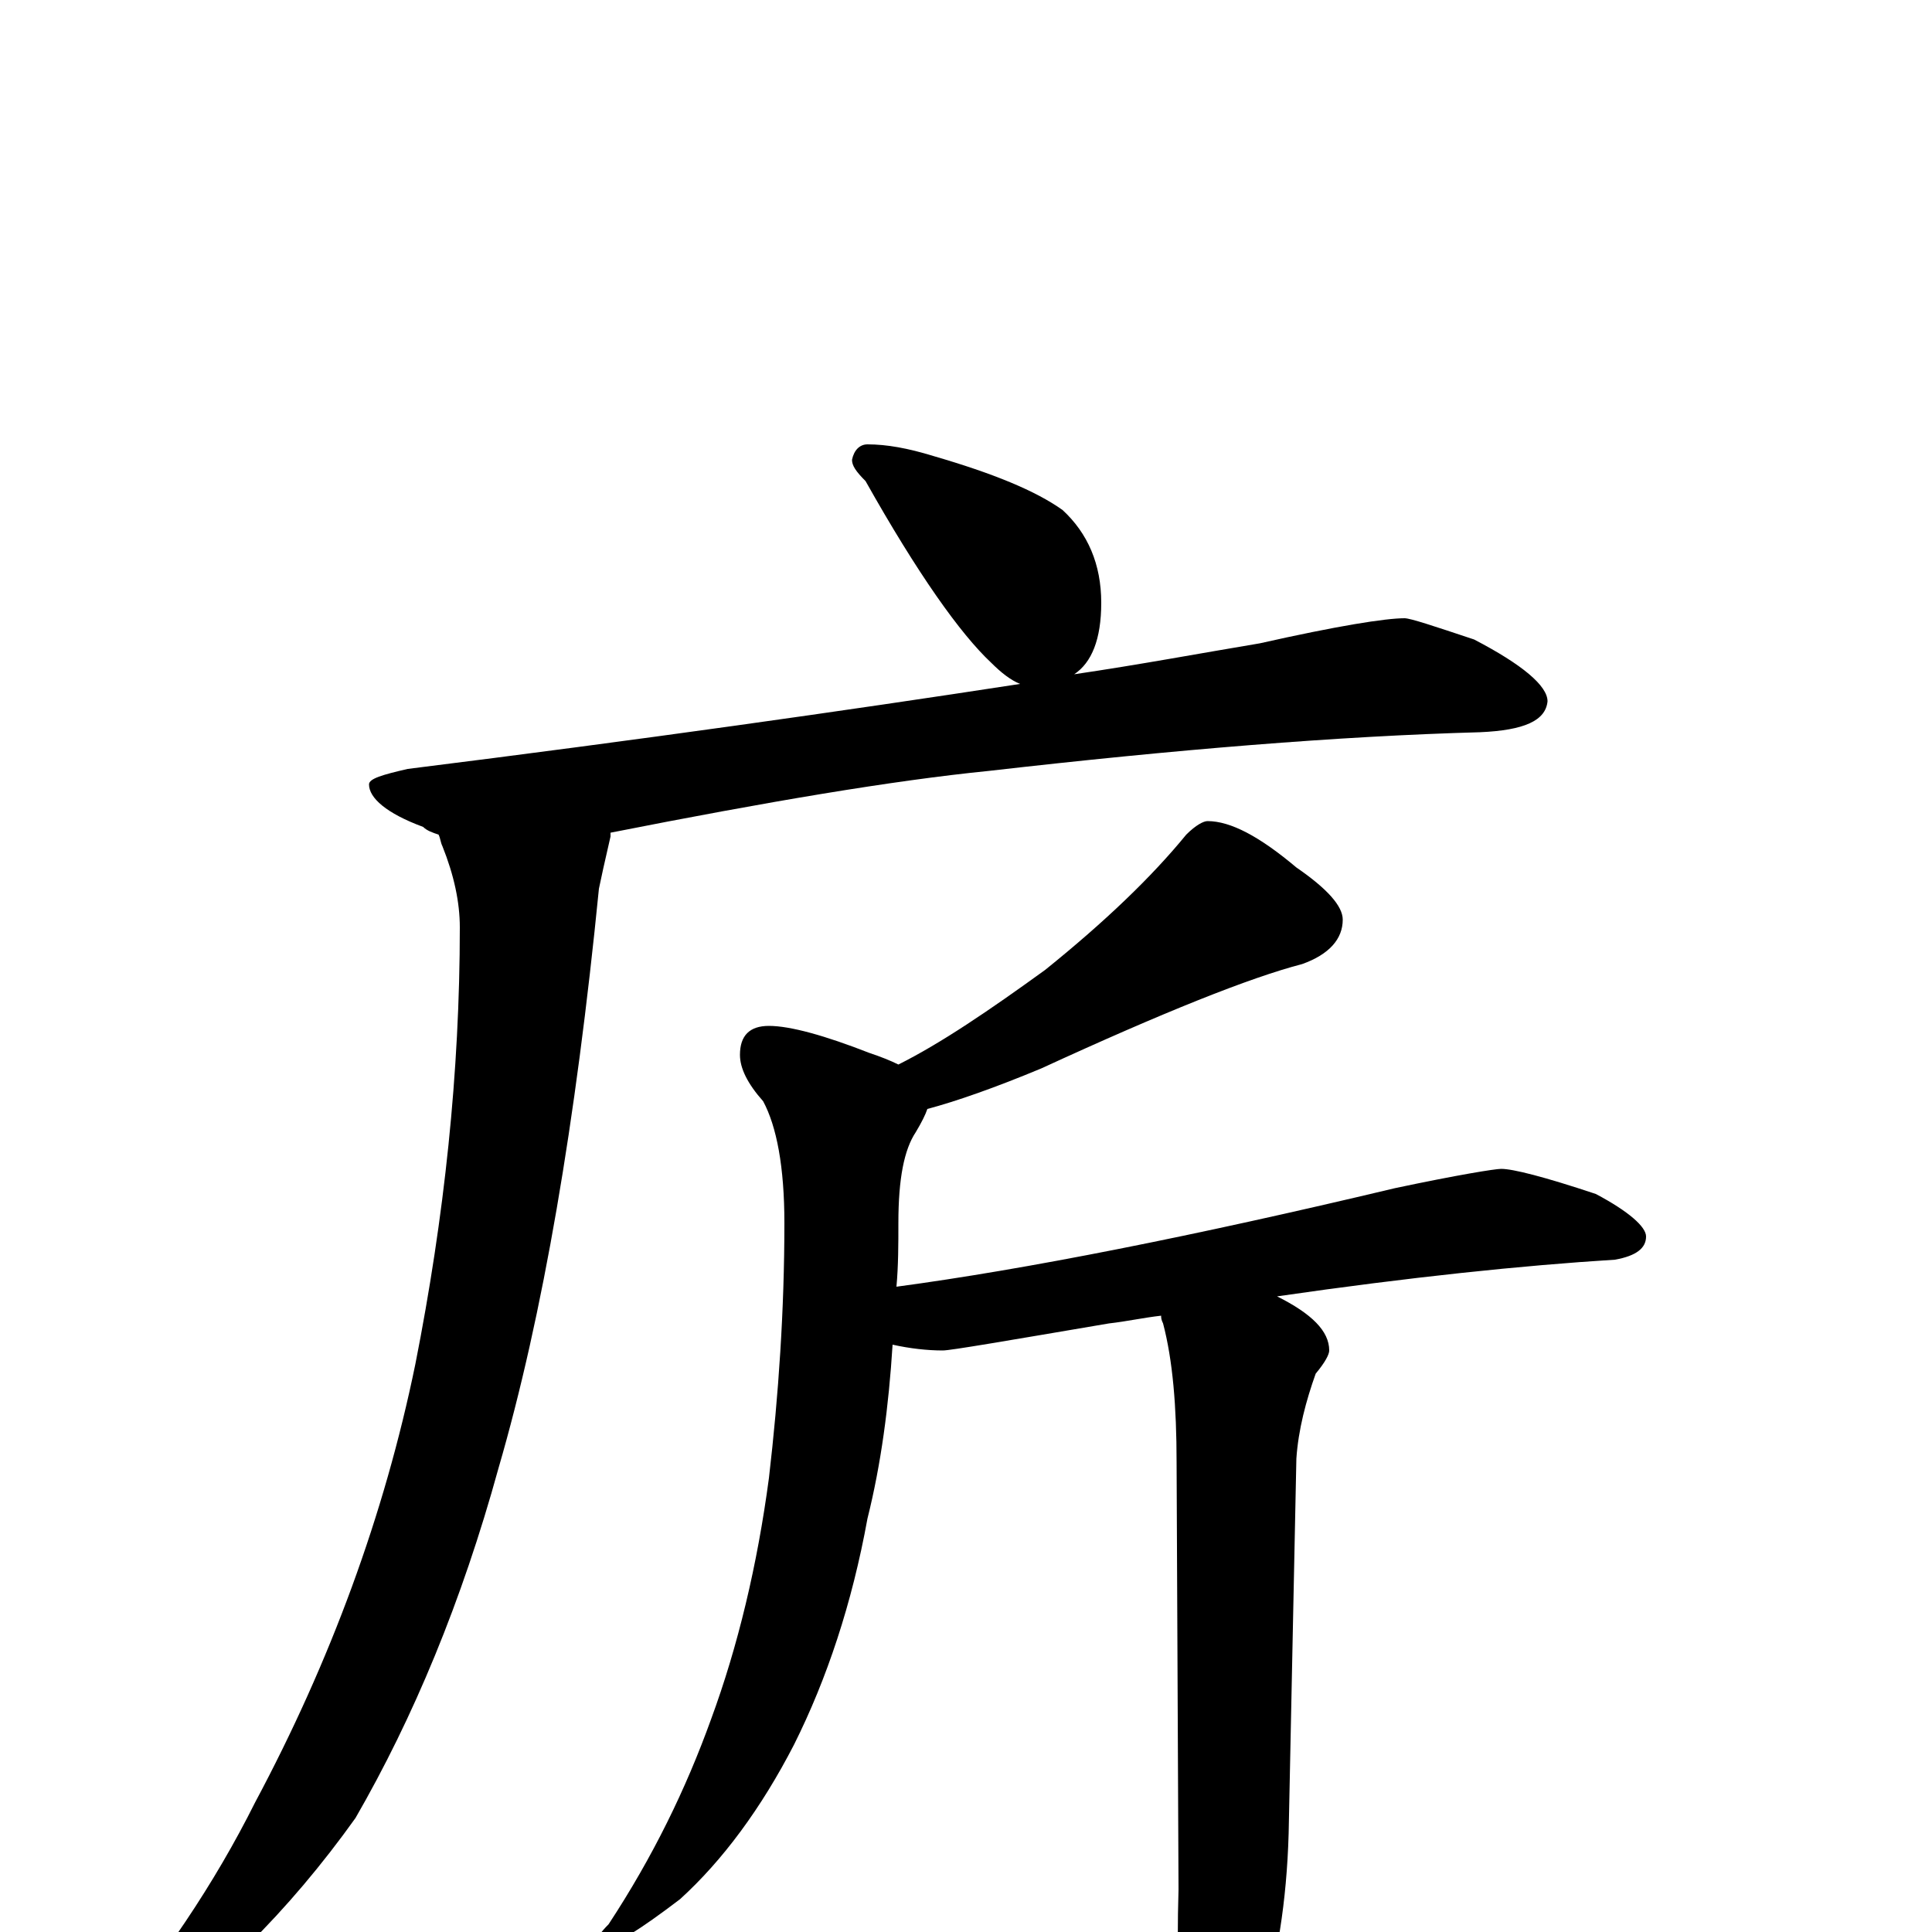 <?xml version="1.0" encoding="utf-8" ?>
<!DOCTYPE svg PUBLIC "-//W3C//DTD SVG 1.1//EN" "http://www.w3.org/Graphics/SVG/1.1/DTD/svg11.dtd">
<svg version="1.1" id="Layer_1" xmlns="http://www.w3.org/2000/svg" xmlns:xlink="http://www.w3.org/1999/xlink" x="0px" y="145px" width="1000px" height="1000px" viewBox="0 0 1000 1000" enable-background="new 0 0 1000 1000" xml:space="preserve">
<g id="Layer_1">
<path id="glyph" transform="matrix(1 0 0 -1 0 1000)" d="M449,770C459,770 470,768 483,764C514,755 536,746 550,736C563,724 570,708 570,688C570,669 565,657 556,651C590,656 622,662 652,667C692,676 717,680 727,680C730,680 742,676 763,669C788,656 801,645 801,637C800,627 789,622 766,621C693,619 608,612 512,601C462,596 397,585 316,569C316,568 316,568 316,567C313,554 311,545 310,540C298,419 281,319 258,240C239,171 214,111 184,59C149,10 110,-28 69,-56C64,-57 58,-58 51,-58l0,4C84,-15 111,25 132,67C171,140 199,216 215,294C230,370 238,445 238,520C238,533 235,547 229,562C228,564 228,566 227,568C224,569 221,570 219,572C200,579 191,587 191,594C191,597 198,599 211,602C331,617 437,632 528,646C523,648 518,652 513,657C497,672 475,703 448,751C443,756 441,759 441,762C442,767 445,770 449,770M625,575C637,575 652,567 671,551C687,540 695,531 695,524C695,514 688,506 674,501C647,494 602,476 539,447C515,437 495,430 480,426C479,423 477,419 474,414C468,405 465,390 465,367C465,356 465,345 464,334C531,343 617,360 722,385C755,392 774,395 777,395C783,395 799,391 826,382C843,373 852,365 852,360C852,354 847,350 836,348C788,345 730,339 661,329C679,320 688,311 688,301C688,299 686,295 681,289C676,275 672,260 671,245l-4,-194C666,16 661,-16 652,-43C643,-76 636,-93 629,-93C622,-93 617,-81 613,-58C610,-39 609,-12 610,22l-1,221C609,272 607,296 602,315C601,317 601,318 601,319C592,318 583,316 574,315C521,306 492,301 488,301C480,301 471,302 462,304C460,272 456,242 449,214C441,170 428,131 411,97C394,64 374,37 352,17C331,1 318,-7 313,-7C310,-7 309,-6 309,-4C309,-3 311,0 315,4C338,39 355,74 368,110C382,148 392,190 398,235C403,278 406,322 406,367C406,396 402,417 395,430C387,439 383,447 383,454C383,464 388,469 398,469C409,469 427,464 450,455C456,453 461,451 465,449C487,460 512,477 541,498C572,523 596,546 614,568C619,573 623,575 625,575z"/>
</g>
</svg>
